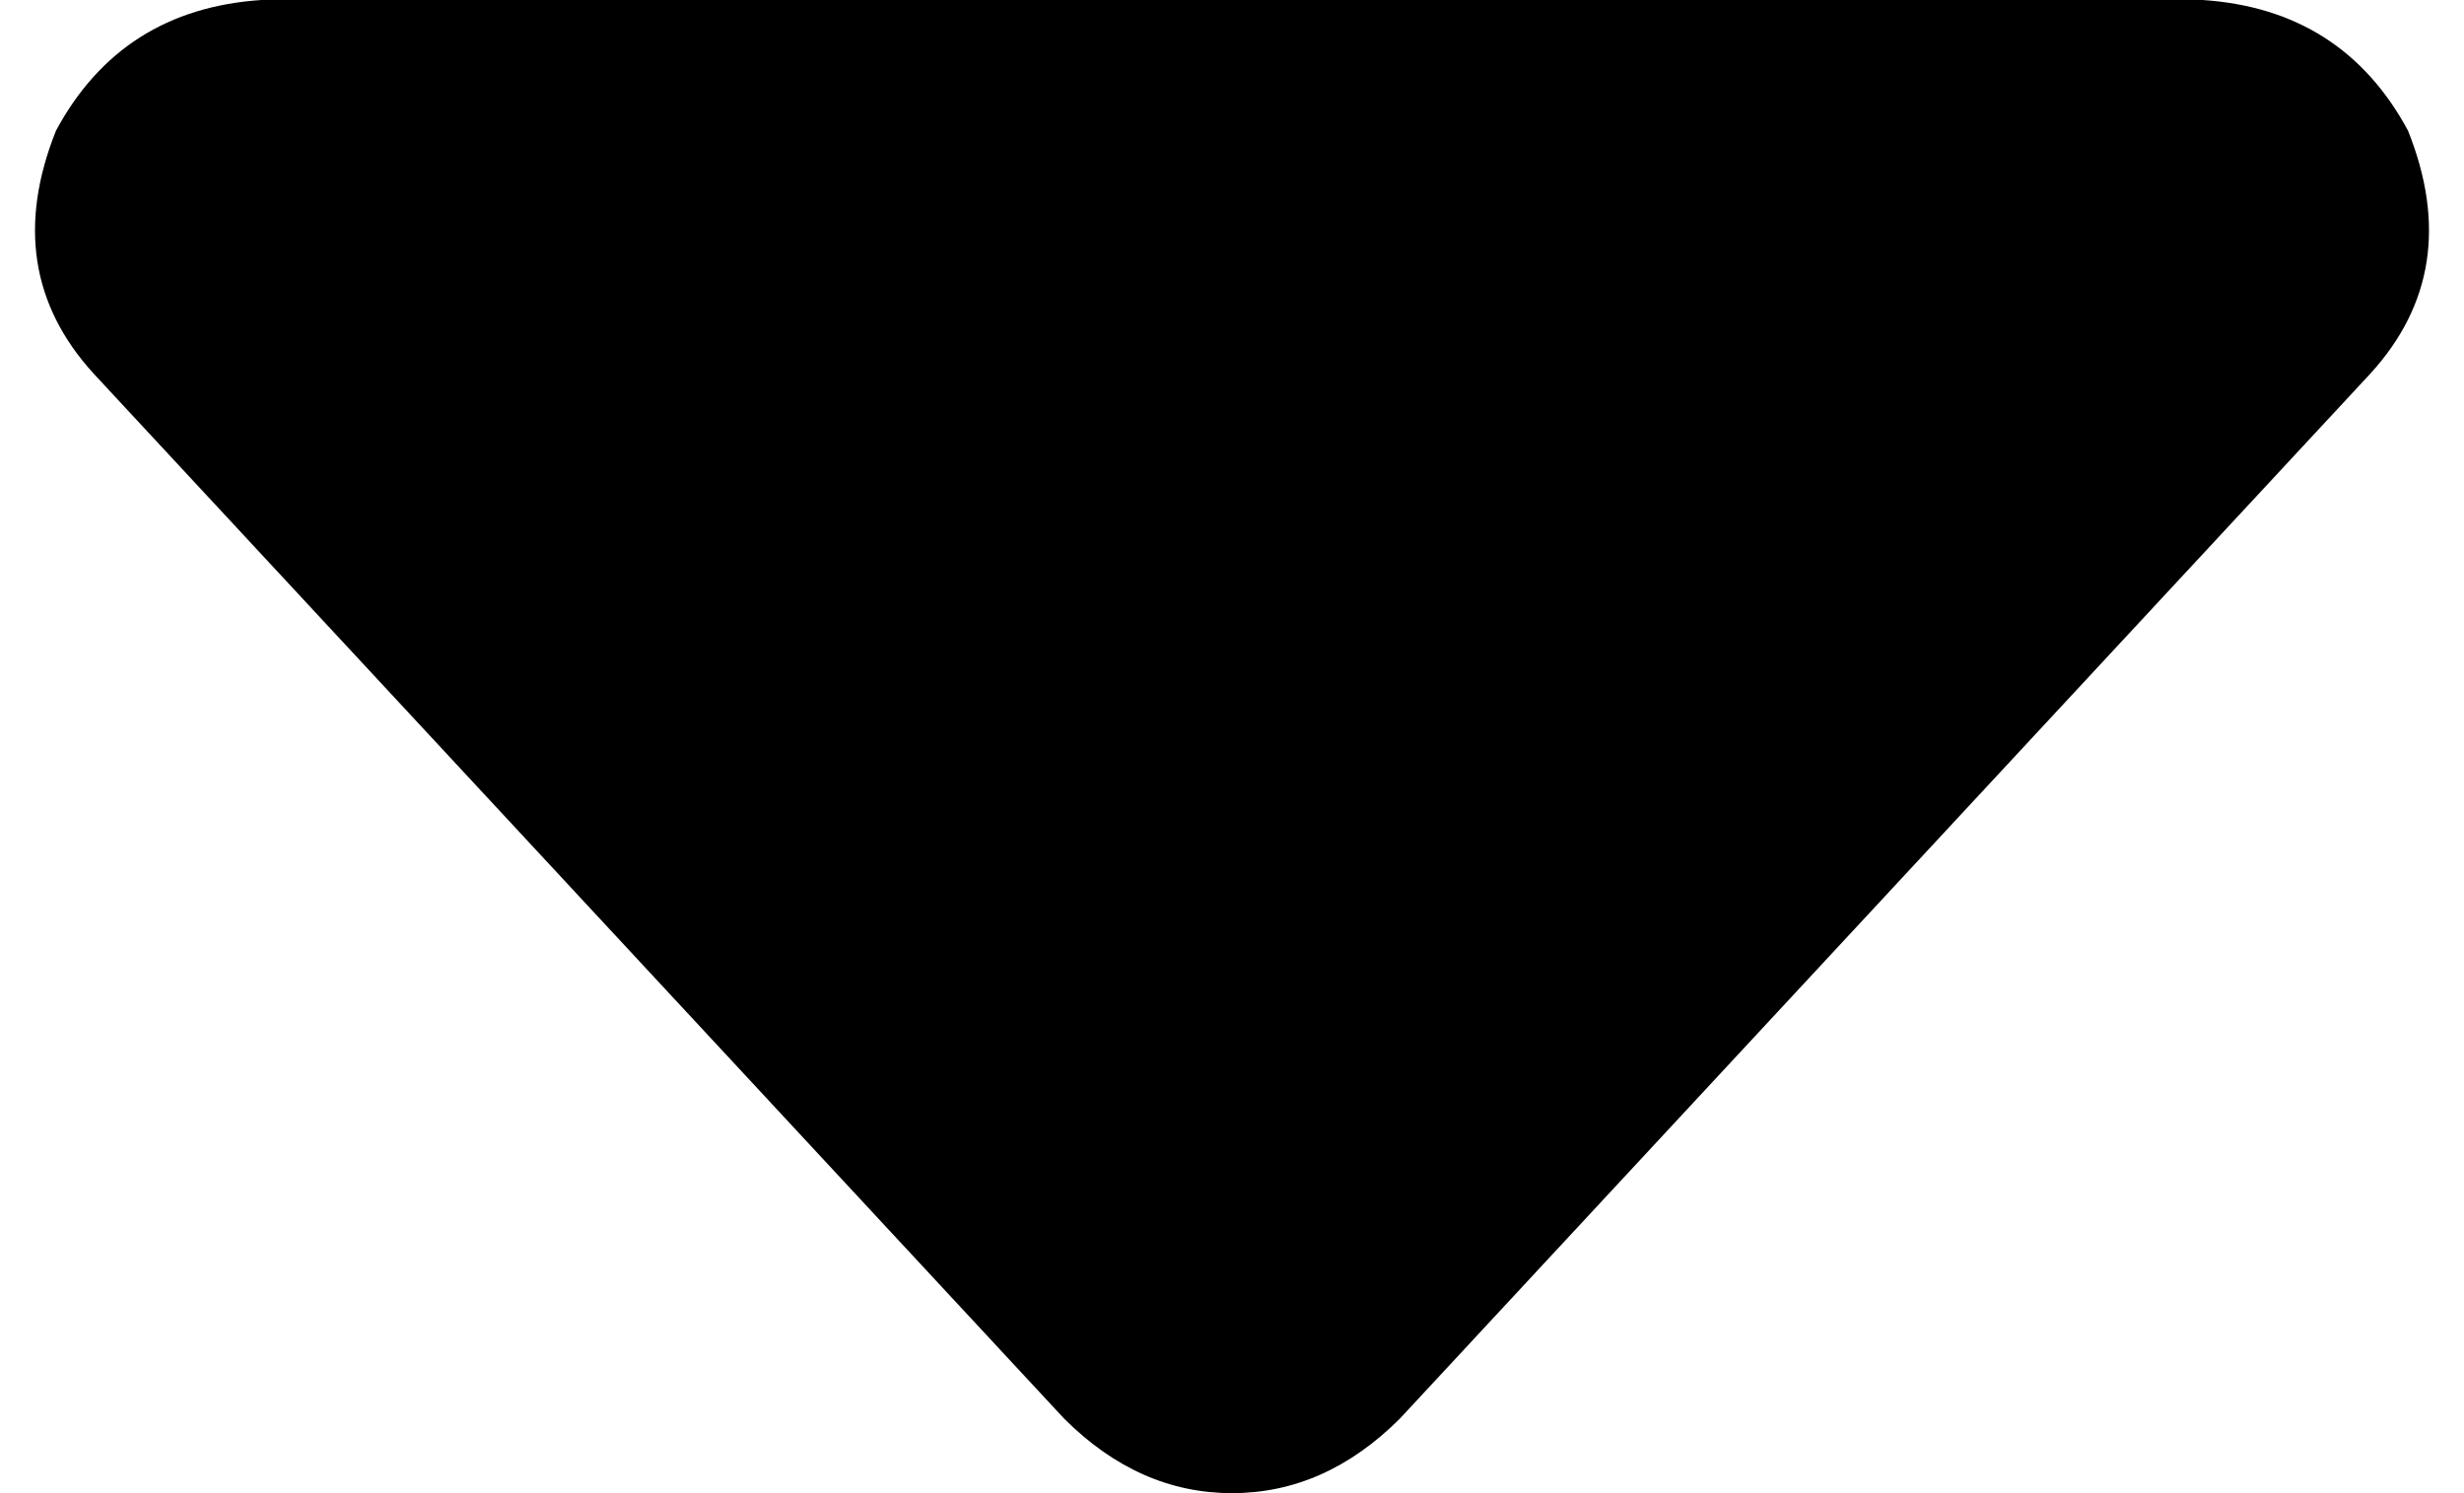 <svg xmlns="http://www.w3.org/2000/svg" viewBox="0 0 264 160">
    <path d="M 150 152 Q 142 160 132 160 Q 122 160 114 152 L 10 40 Q 0 29 6 14 Q 13 1 28 0 L 236 0 Q 251 1 258 14 Q 264 29 254 40 L 150 152 L 150 152 Z"/>
</svg>
